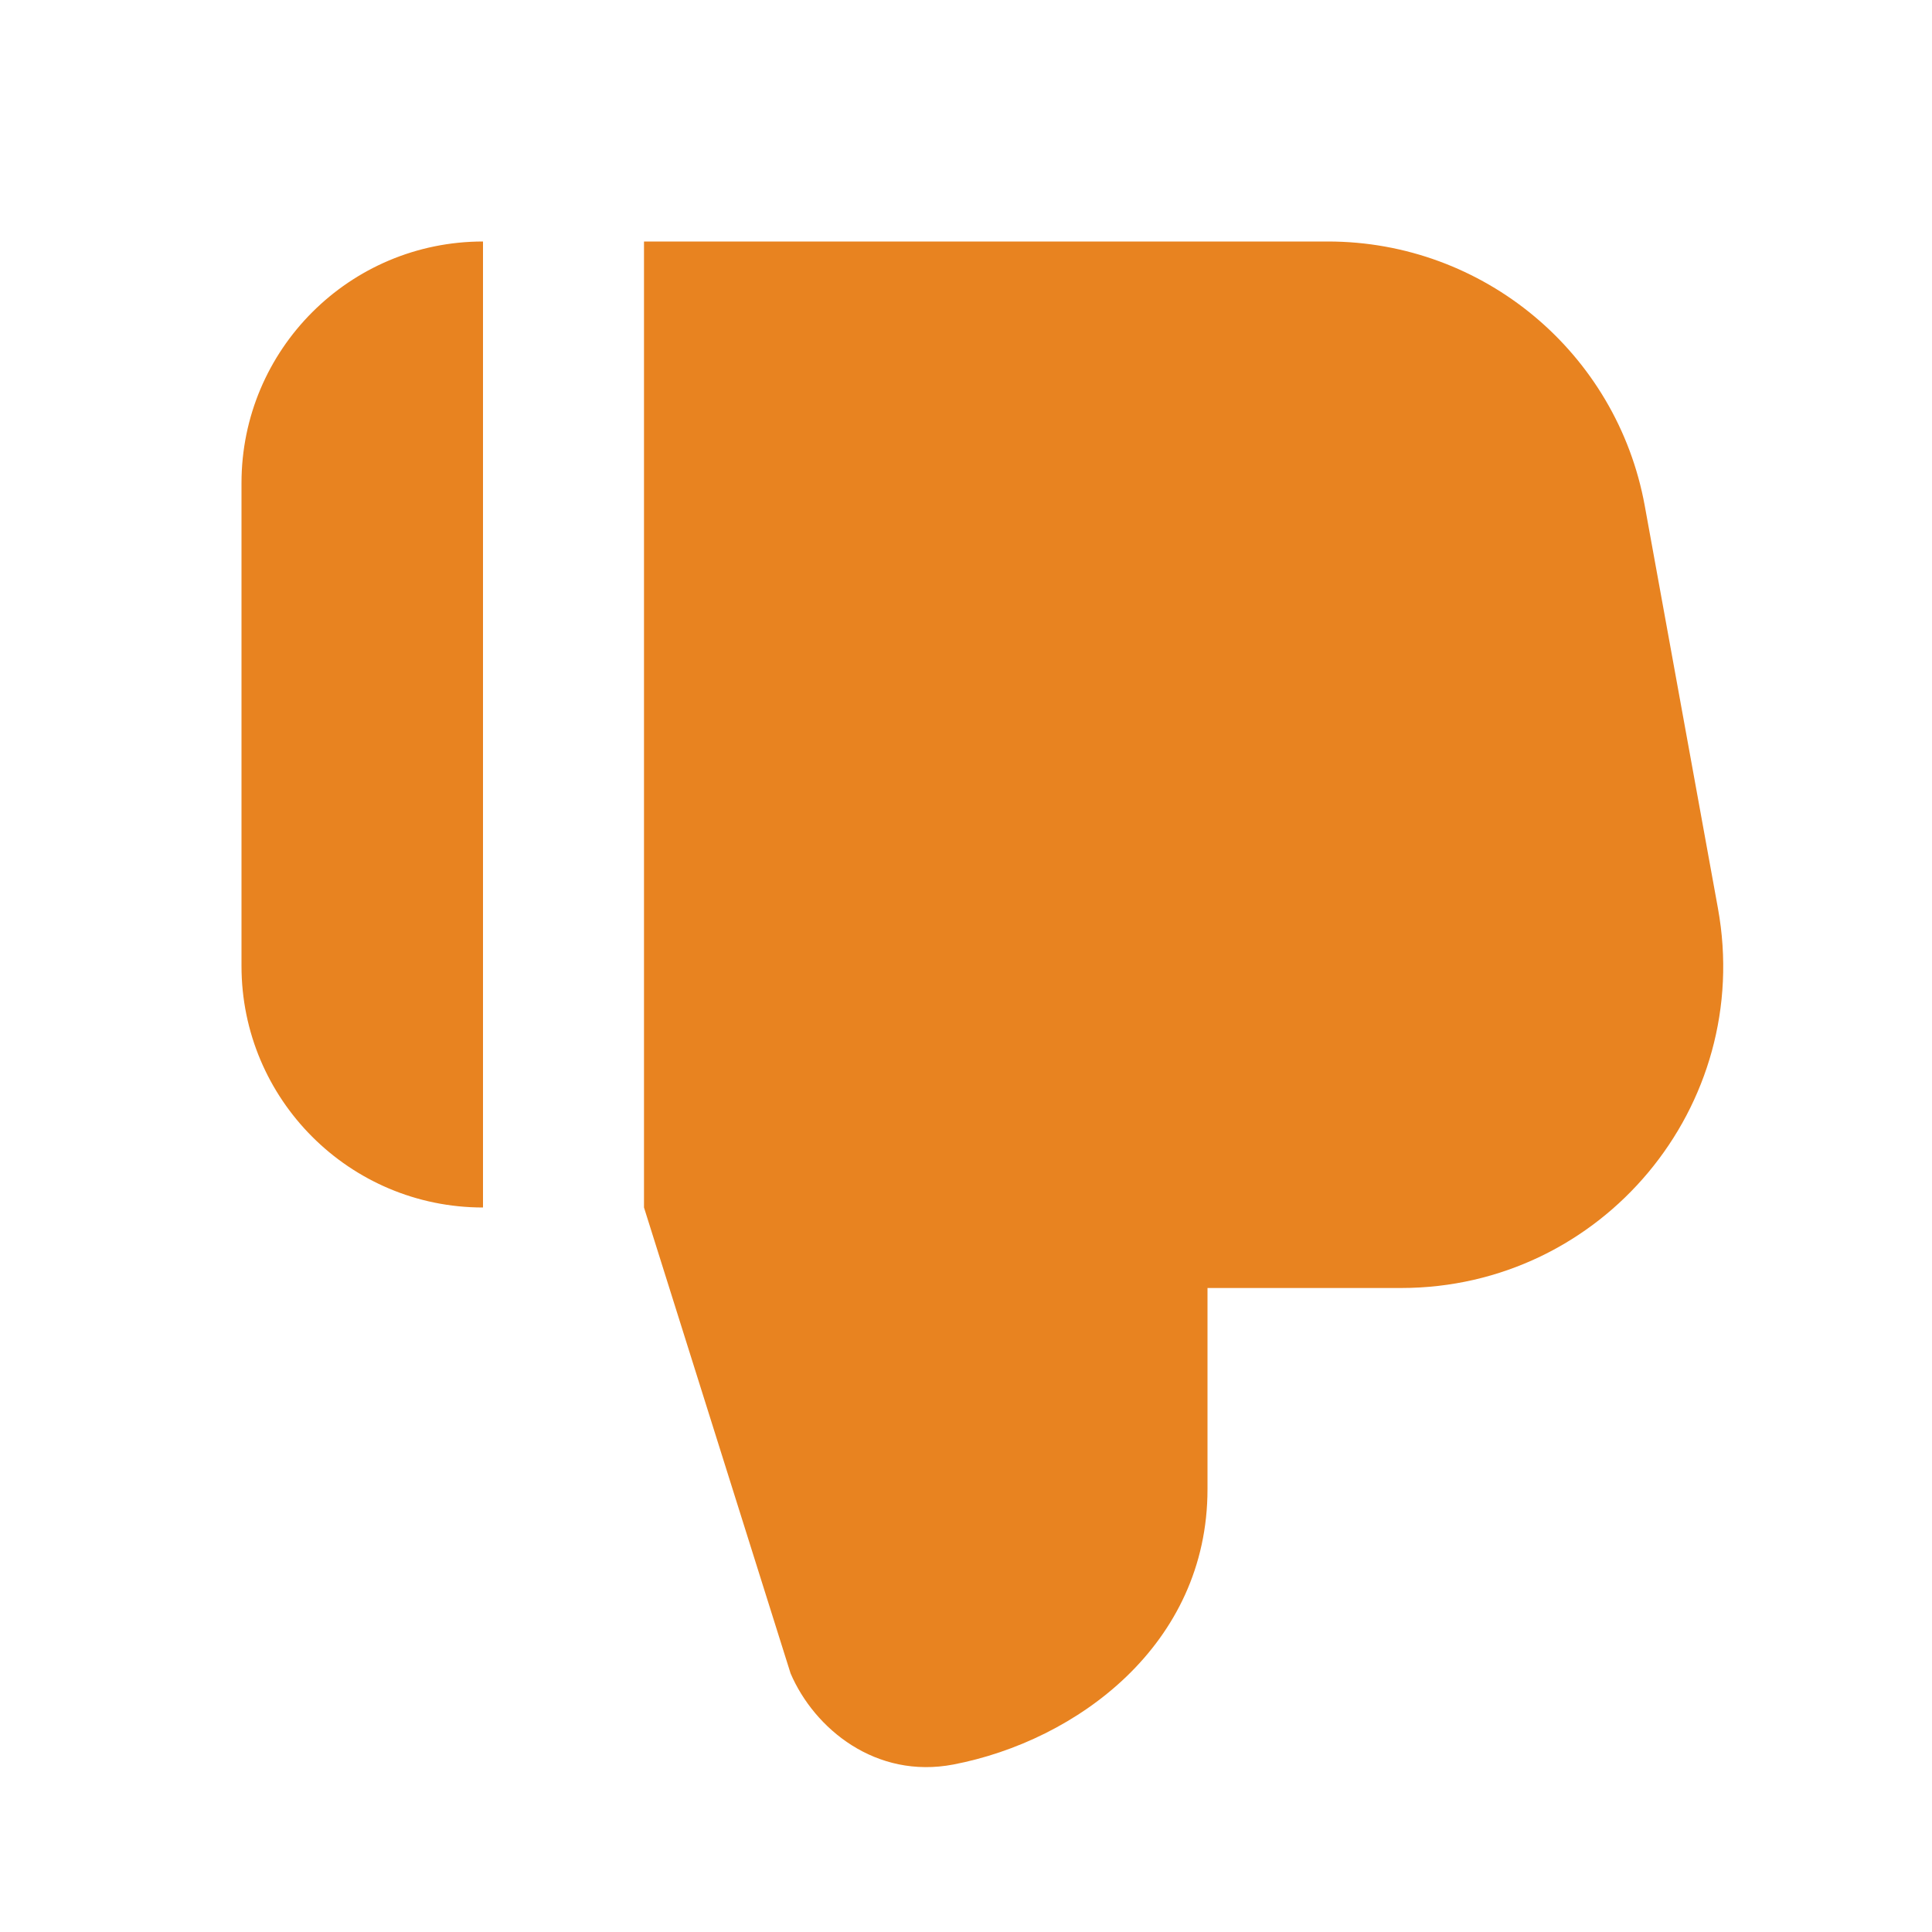 <svg width="24" height="24" viewBox="0 0 24 24" fill="none" xmlns="http://www.w3.org/2000/svg">
<path d="M15 16H17.405C19.901 16 21.787 13.74 21.341 11.284L20.432 6.284C20.086 4.383 18.429 3 16.496 3H8V15L9.821 20.788C10.117 21.477 10.881 22.104 11.845 21.919C13.374 21.625 15 20.433 15 18.5V16ZM6 15C4.343 15 3 13.657 3 12V6C3 4.343 4.343 3 6 3V15Z" fill="#E88320"/>
</svg>
